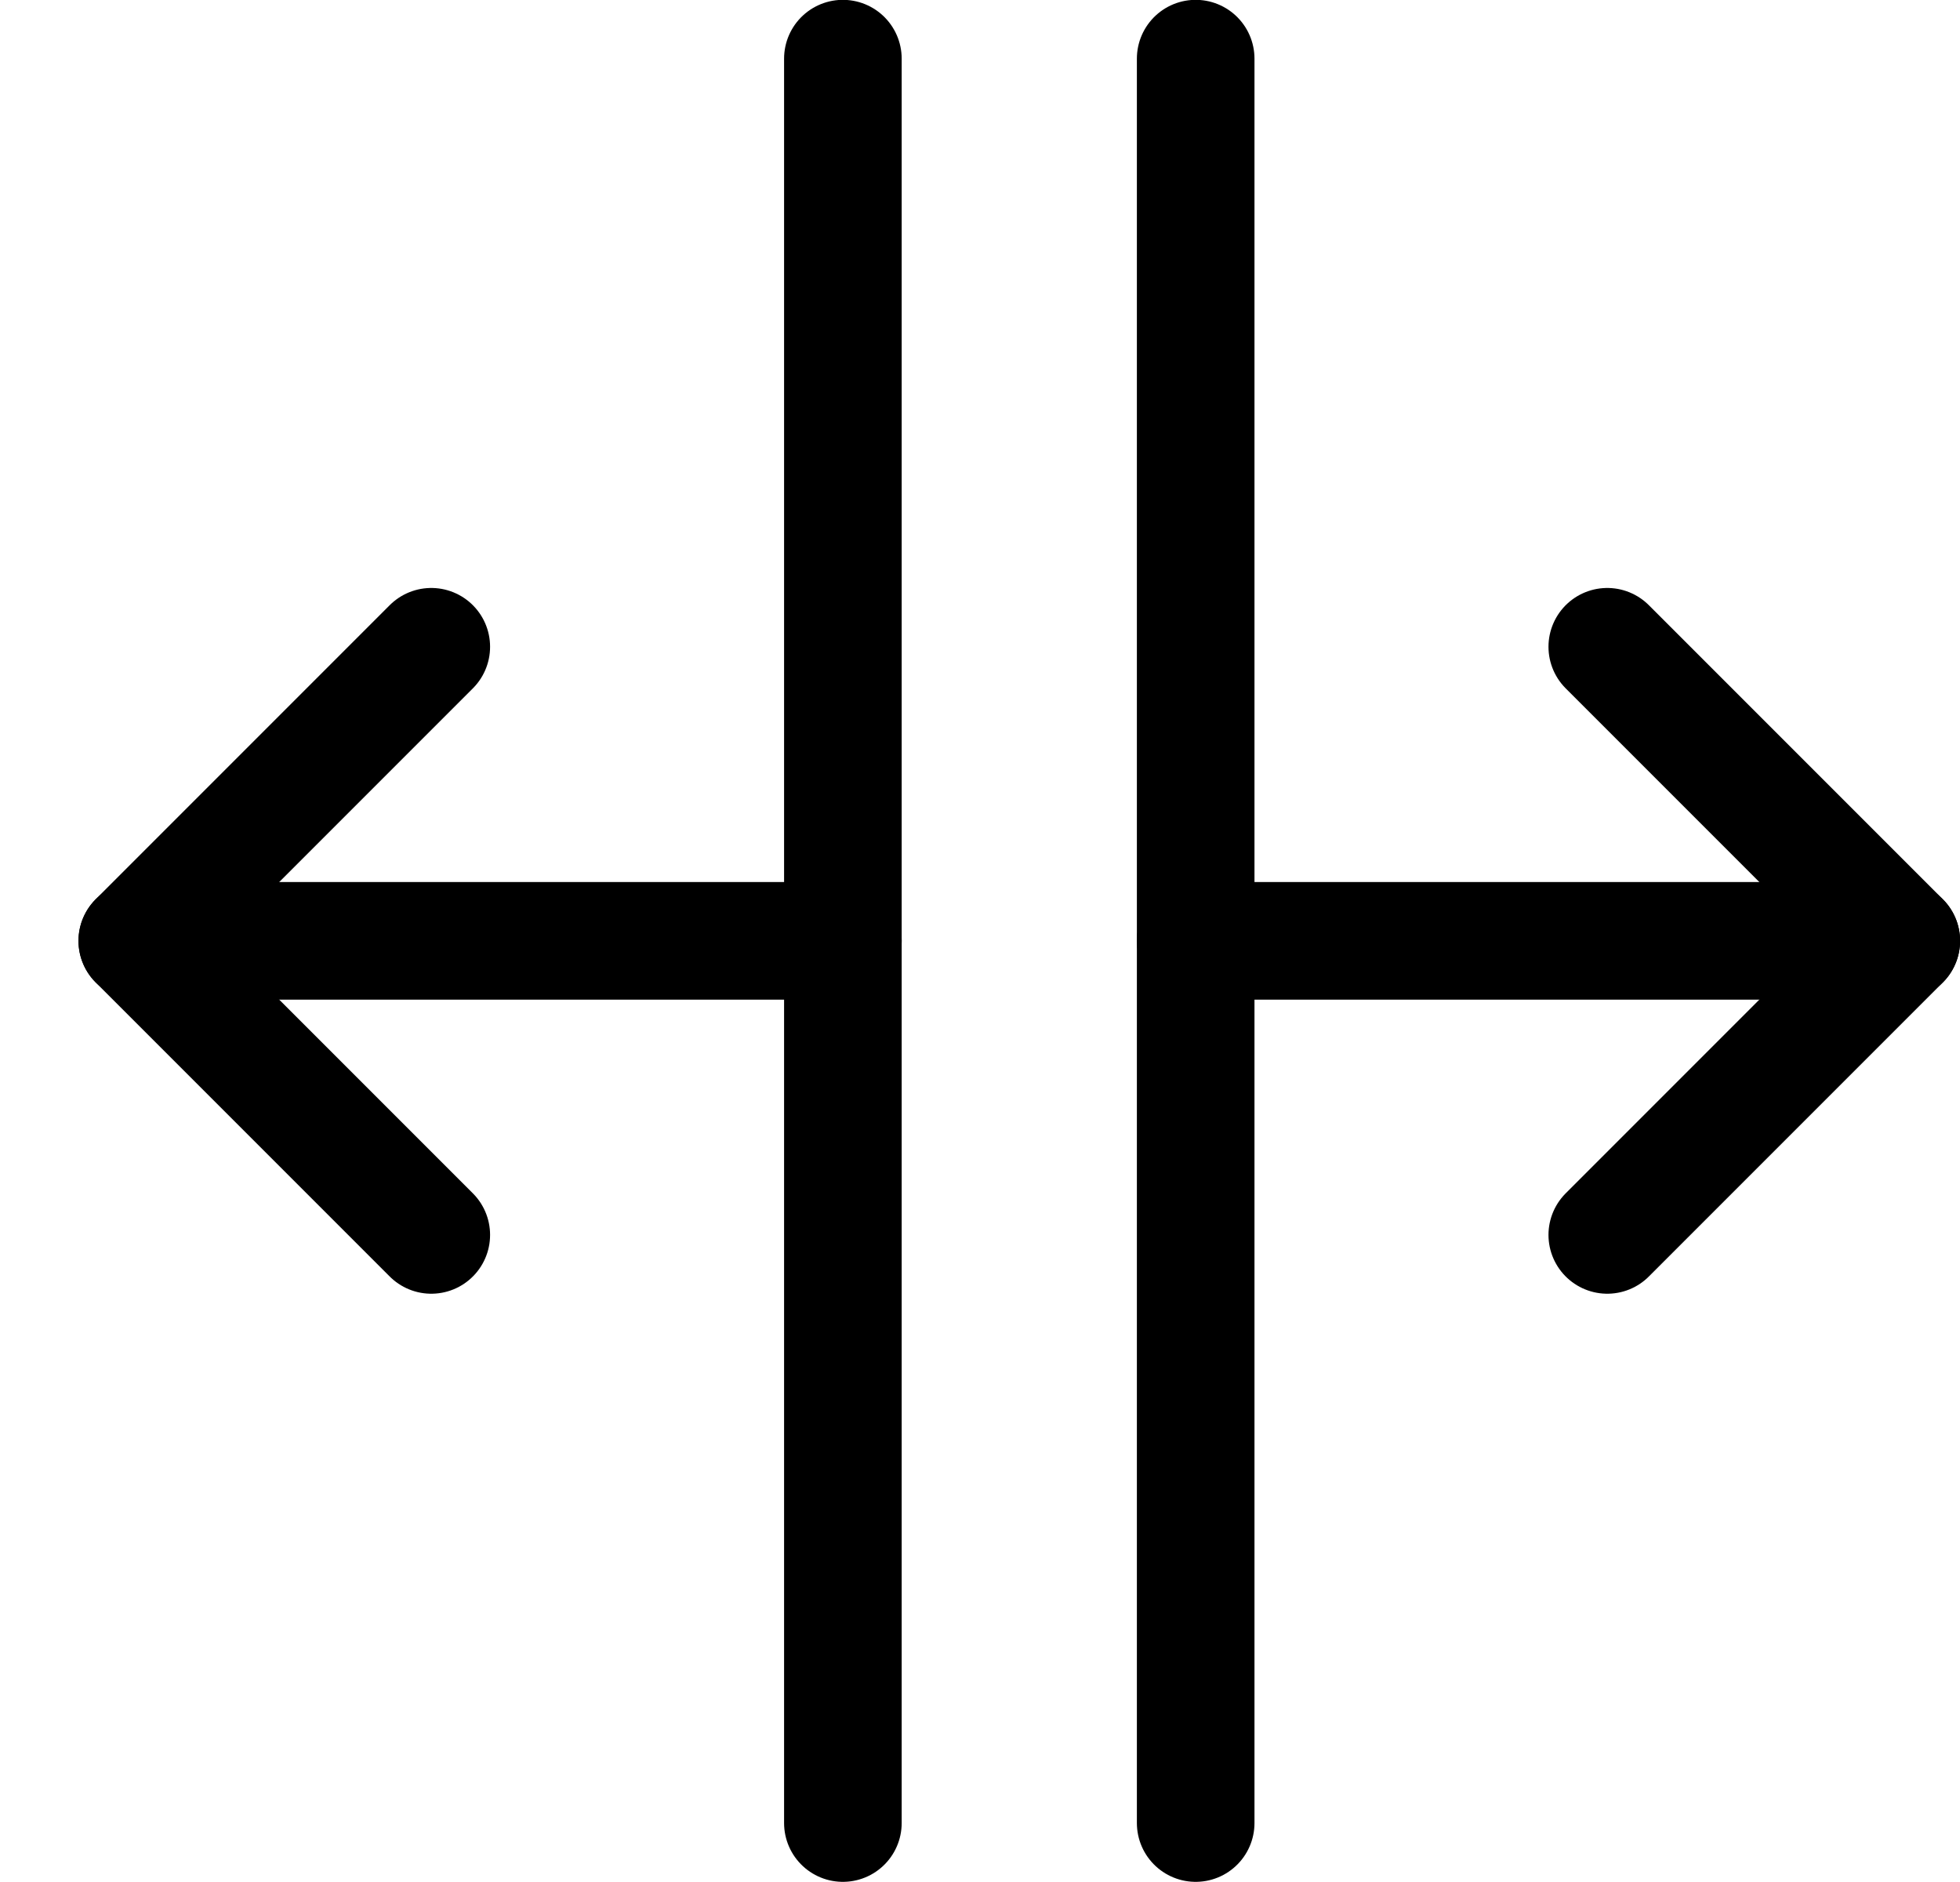 <svg xmlns="http://www.w3.org/2000/svg" width="25" height="24" viewBox="0 0 24 24" fill="none">
  <g clip-path="url(#clip0_3524_26990)">
    <path d="M14.751 0.748V23.248" stroke="black" stroke-width="1.5" stroke-linecap="round" stroke-linejoin="round"/>
    <path d="M10.251 0.748V23.248" stroke="black" stroke-width="1.5" stroke-linecap="round" stroke-linejoin="round"/>
    <path d="M1.251 11.998H10.251" stroke="black" stroke-width="1.5" stroke-linecap="round" stroke-linejoin="round"/>
    <path d="M14.751 11.998H23.751" stroke="black" stroke-width="1.5" stroke-linecap="round" stroke-linejoin="round"/>
    <path d="M5.001 8.248L1.251 11.998L5.001 15.748" stroke="black" stroke-width="1.5" stroke-linecap="round" stroke-linejoin="round"/>
    <path d="M20.001 8.248L23.751 11.998L20.001 15.748" stroke="black" stroke-width="1.5" stroke-linecap="round" stroke-linejoin="round"/>
  </g>
  <defs>
    <clipPath id="clip0_3524_26990">
      <rect width="24" height="24" fill="white" transform="translate(0.5)"/>
    </clipPath>
  </defs>
</svg>